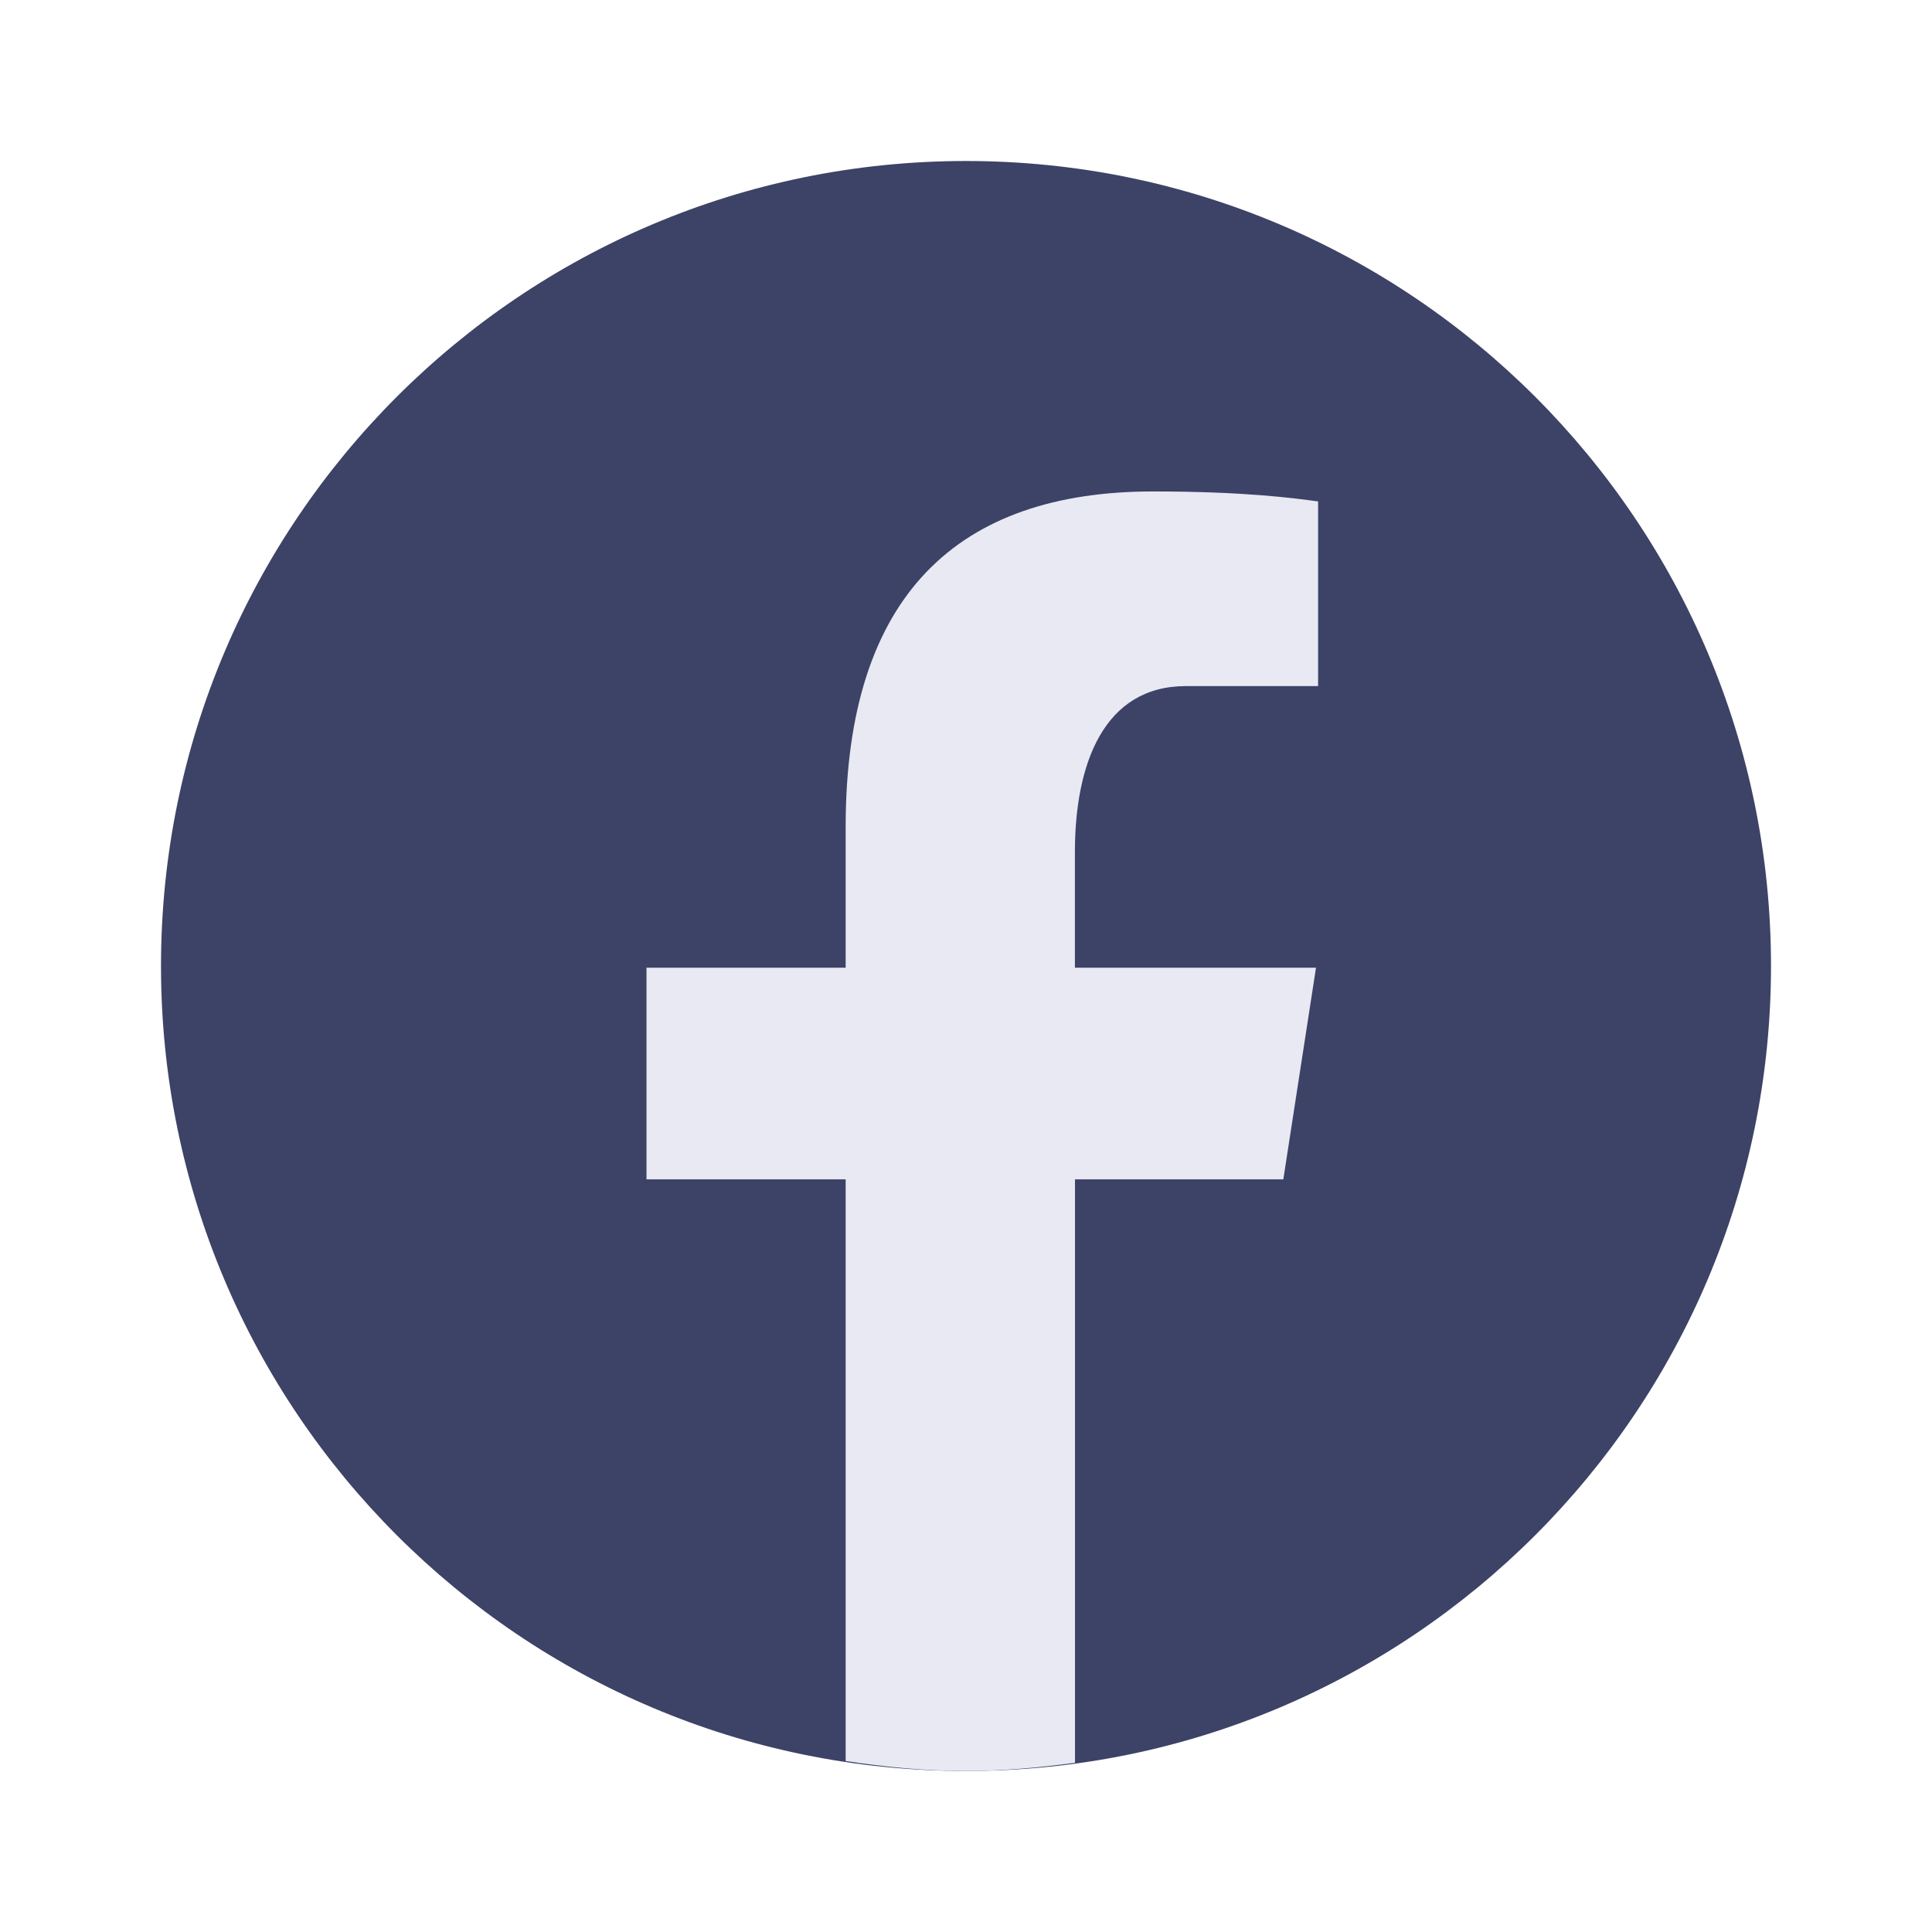 <svg width="278" height="278" viewBox="0 0 278 278" fill="none" xmlns="http://www.w3.org/2000/svg">
<path d="M139 254.833C202.973 254.833 254.834 202.973 254.834 139C254.834 75.027 202.973 23.167 139 23.167C75.027 23.167 23.167 75.027 23.167 139C23.167 202.973 75.027 254.833 139 254.833Z" fill="#3D4267"/>
<path d="M121.683 118.984V139.243H93.025V169.696H121.683V253.397C127.347 254.254 133.104 254.833 139 254.833C144.328 254.833 149.54 254.347 154.683 253.652V169.696H184.661L189.364 139.243H154.672V122.598C154.672 109.949 158.807 98.725 170.645 98.725H189.665V72.153C186.318 71.701 179.263 70.716 165.908 70.716C138.027 70.716 121.683 85.439 121.683 118.984Z" fill="#E8E9F3"/>
</svg>
